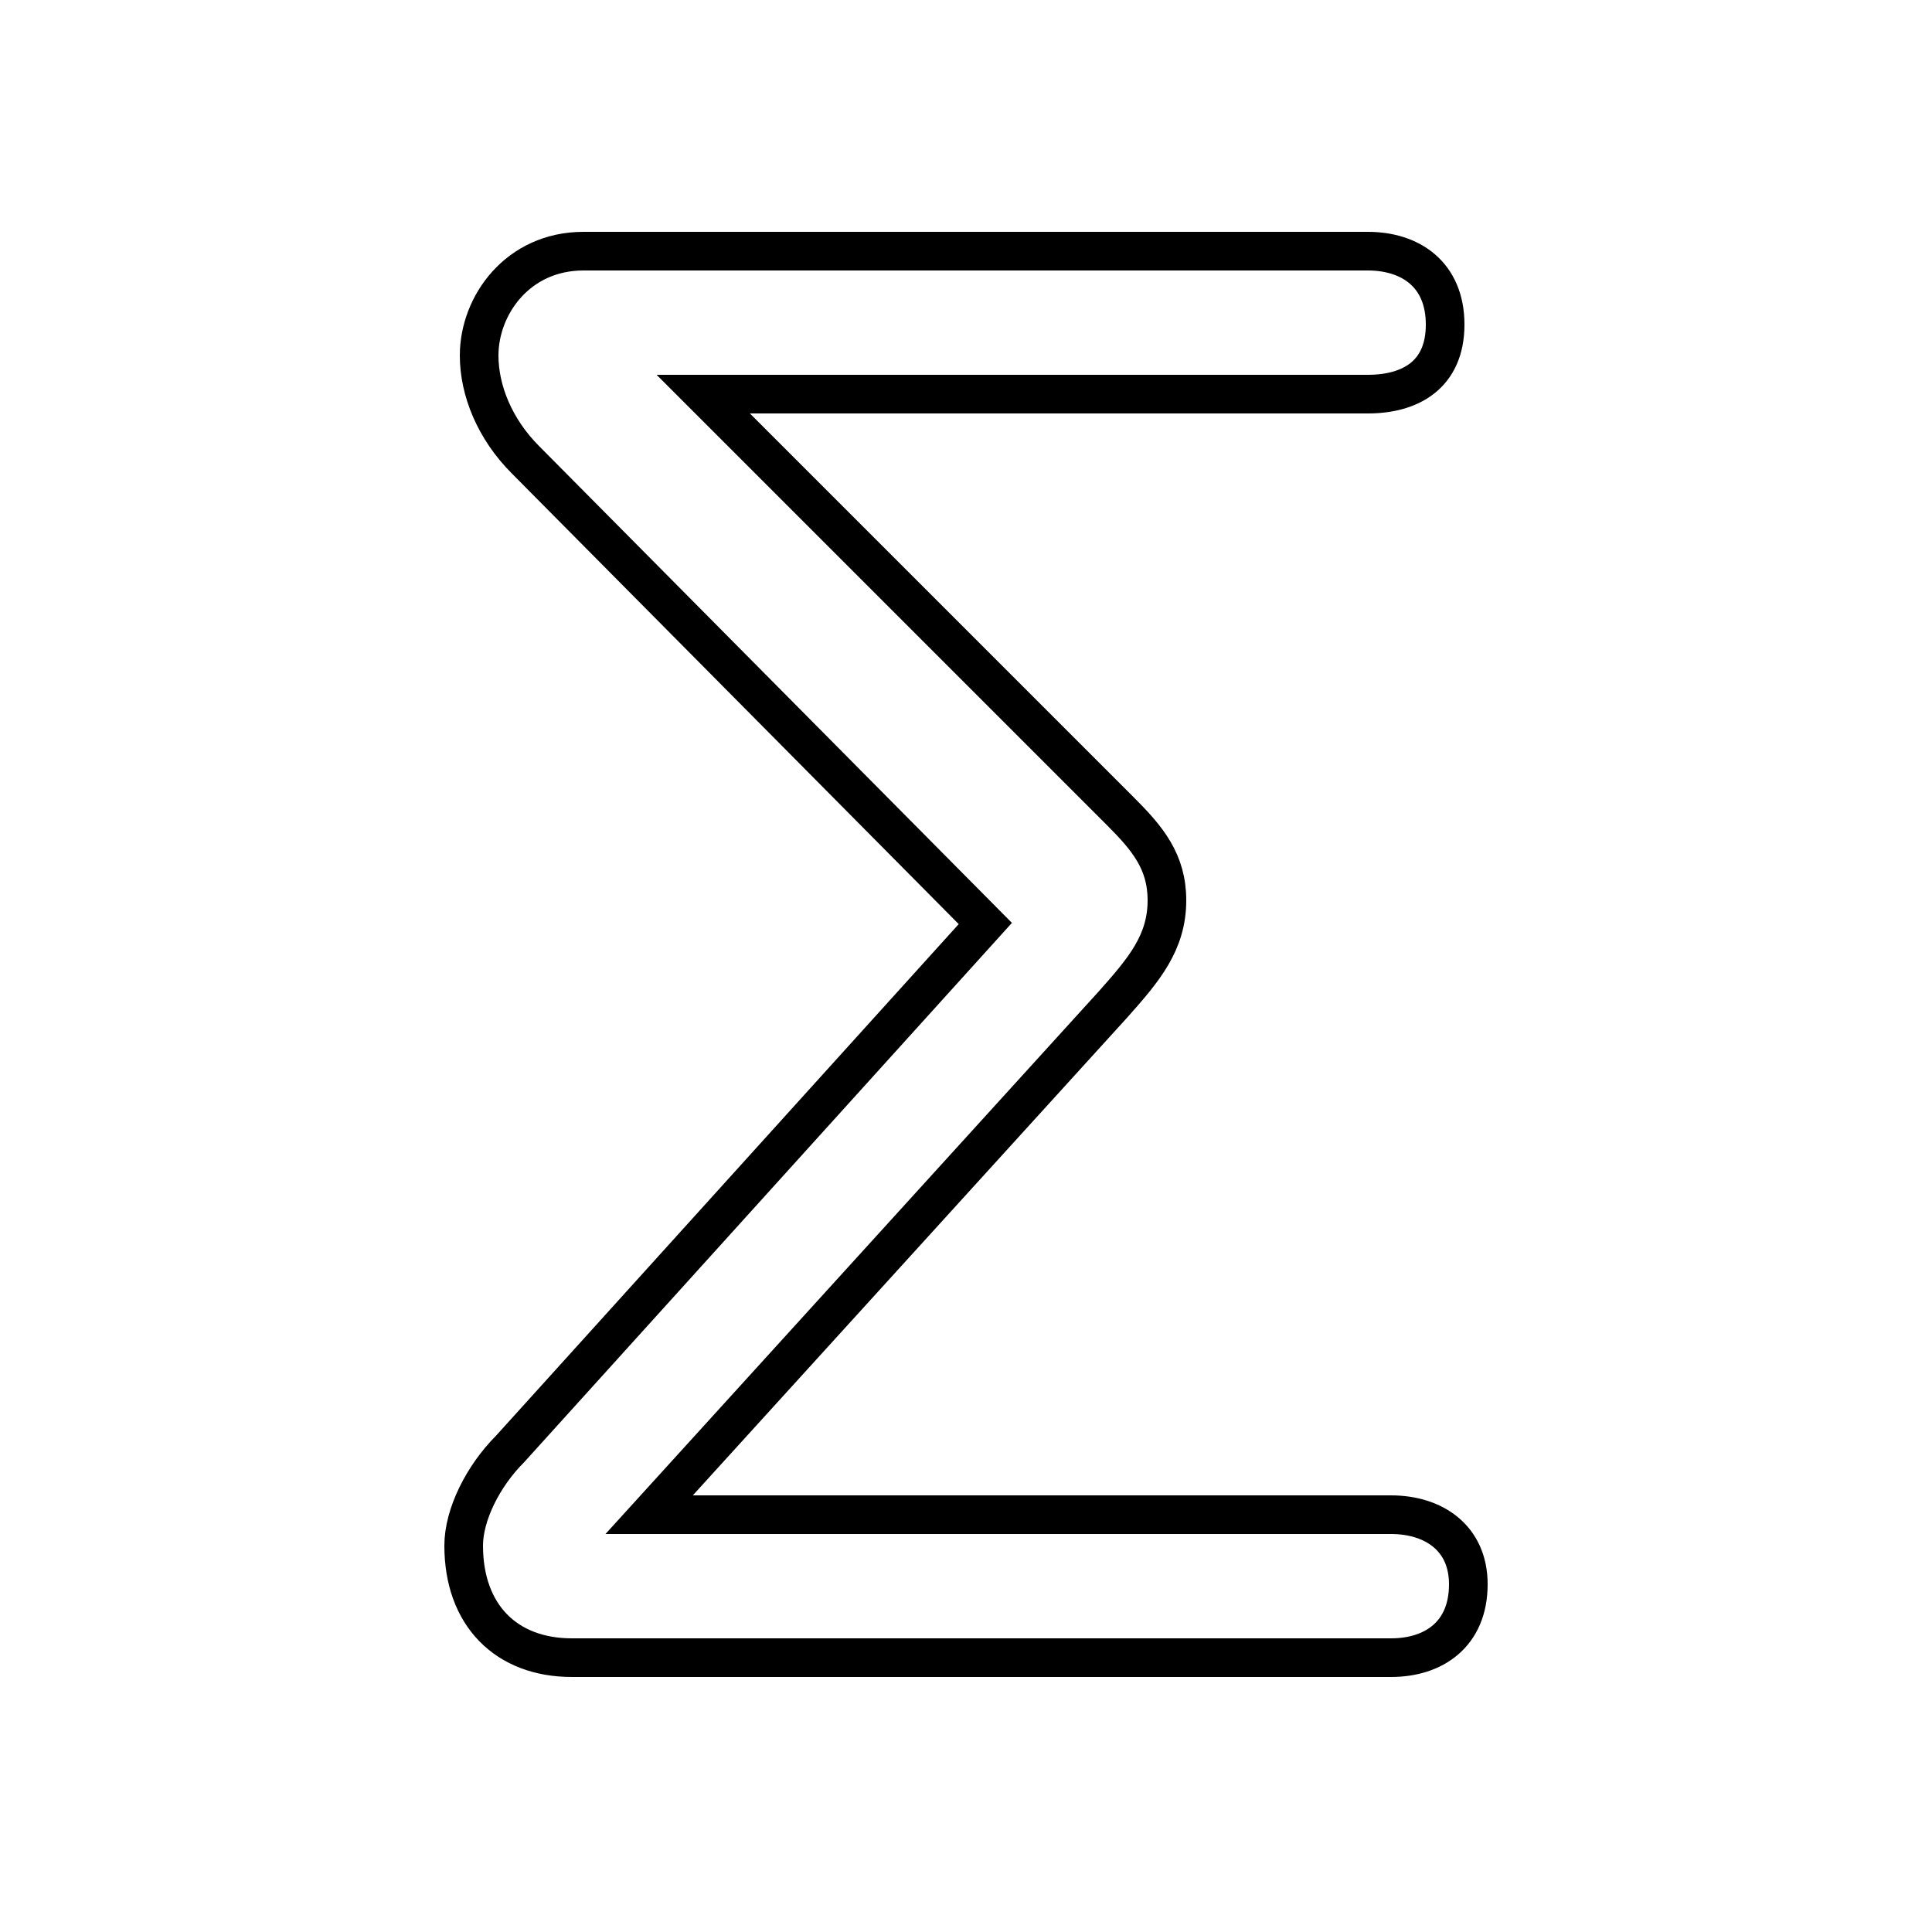 <?xml version='1.0' encoding='utf8'?>
<svg viewBox="0.0 -6.0 50.0 50.0" version="1.1" xmlns="http://www.w3.org/2000/svg">
<rect x="0.0" y="-6.0" width="50.0" height="50.0" fill="#808080" stroke="none"/>
<rect x="-1000" y="-1000" width="2000" height="2000" stroke="white" fill="white"/>
<g style="fill:white;stroke:#000000;  stroke-width:1">
<path d="M 14.8 -1.1 L 36.0 -1.1 C 37.1 -1.1 38.0 -1.7 38.0 -3.0 C 38.0 -4.2 37.1 -4.8 36.0 -4.8 L 16.8 -4.8 L 28.8 -18.0 C 29.6 -18.9 30.2 -19.6 30.2 -20.7 C 30.2 -21.7 29.7 -22.3 29.0 -23.0 L 18.2 -33.8 L 35.4 -33.8 C 36.5 -33.8 37.4 -34.3 37.4 -35.6 C 37.4 -36.9 36.5 -37.5 35.4 -37.5 L 15.1 -37.5 C 13.4 -37.5 12.4 -36.1 12.4 -34.8 C 12.4 -33.9 12.8 -32.9 13.6 -32.1 L 25.5 -20.1 L 13.2 -6.5 C 12.5 -5.8 12.0 -4.8 12.0 -4.0 C 12.0 -2.2 13.1 -1.1 14.8 -1.1 Z" transform="translate(0.0, 38.0)" />
</g>
</svg>